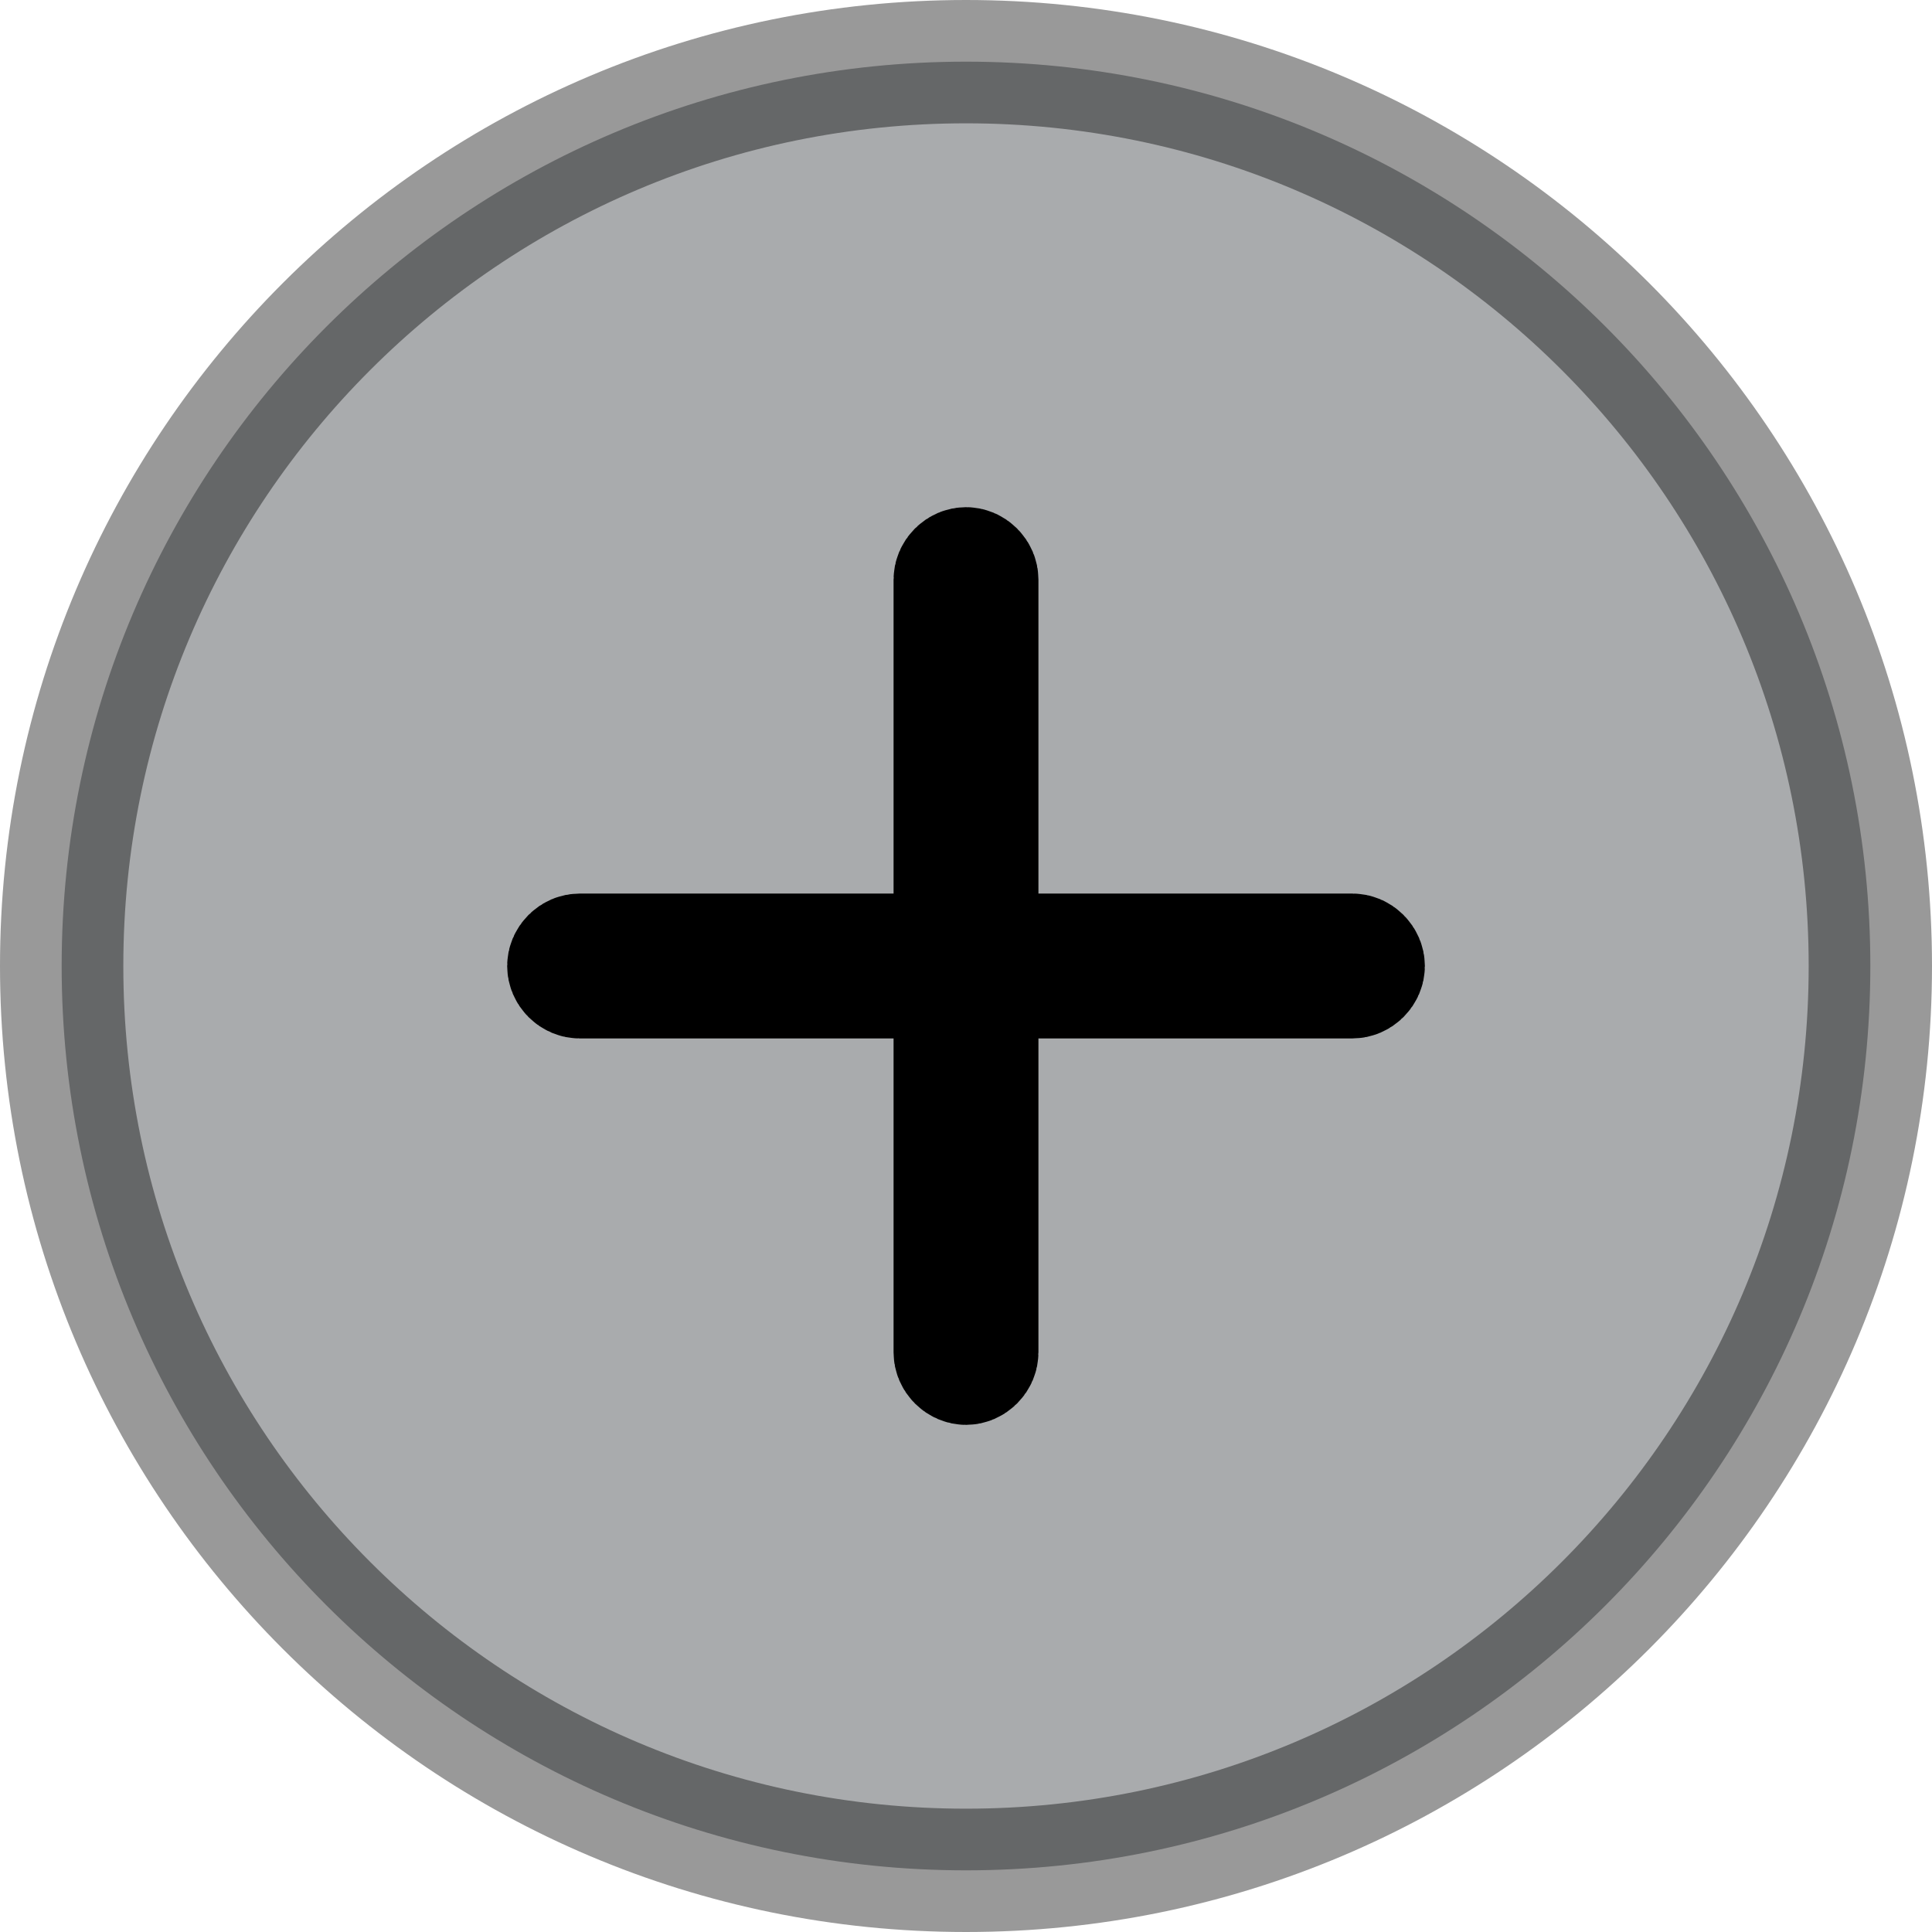 <svg width="47" height="47" viewBox="0 0 47 47" fill="none" xmlns="http://www.w3.org/2000/svg">
<path opacity="0.4" d="M45.5 23.5C45.5 35.65 35.65 45.5 23.5 45.5C11.35 45.5 1.5 35.65 1.5 23.5C1.5 11.35 11.35 1.5 23.5 1.5C35.65 1.5 45.5 11.35 45.5 23.5Z" fill="#292D32" stroke="black" stroke-width="3"/>
<path d="M23.762 21.738V23.238H25.262H32.9C32.96 23.238 33.025 23.262 33.082 23.318C33.138 23.375 33.163 23.44 33.163 23.5C33.163 23.56 33.138 23.625 33.082 23.682C33.025 23.738 32.96 23.762 32.9 23.762H25.262H23.762V25.262V32.9C23.762 32.96 23.738 33.025 23.682 33.082C23.625 33.138 23.56 33.163 23.5 33.163C23.44 33.163 23.375 33.138 23.318 33.082C23.262 33.025 23.238 32.96 23.238 32.9V25.262V23.762H21.738H14.1C14.04 23.762 13.975 23.738 13.918 23.682C13.862 23.625 13.838 23.56 13.838 23.5C13.838 23.44 13.862 23.375 13.918 23.318C13.975 23.262 14.04 23.238 14.1 23.238H21.738H23.238V21.738V14.1C23.238 14.04 23.262 13.975 23.318 13.918C23.375 13.862 23.44 13.838 23.5 13.838C23.56 13.838 23.625 13.862 23.682 13.918C23.738 13.975 23.762 14.04 23.762 14.1V21.738Z" fill="#292D32" stroke="black" stroke-width="3"/>
</svg>
